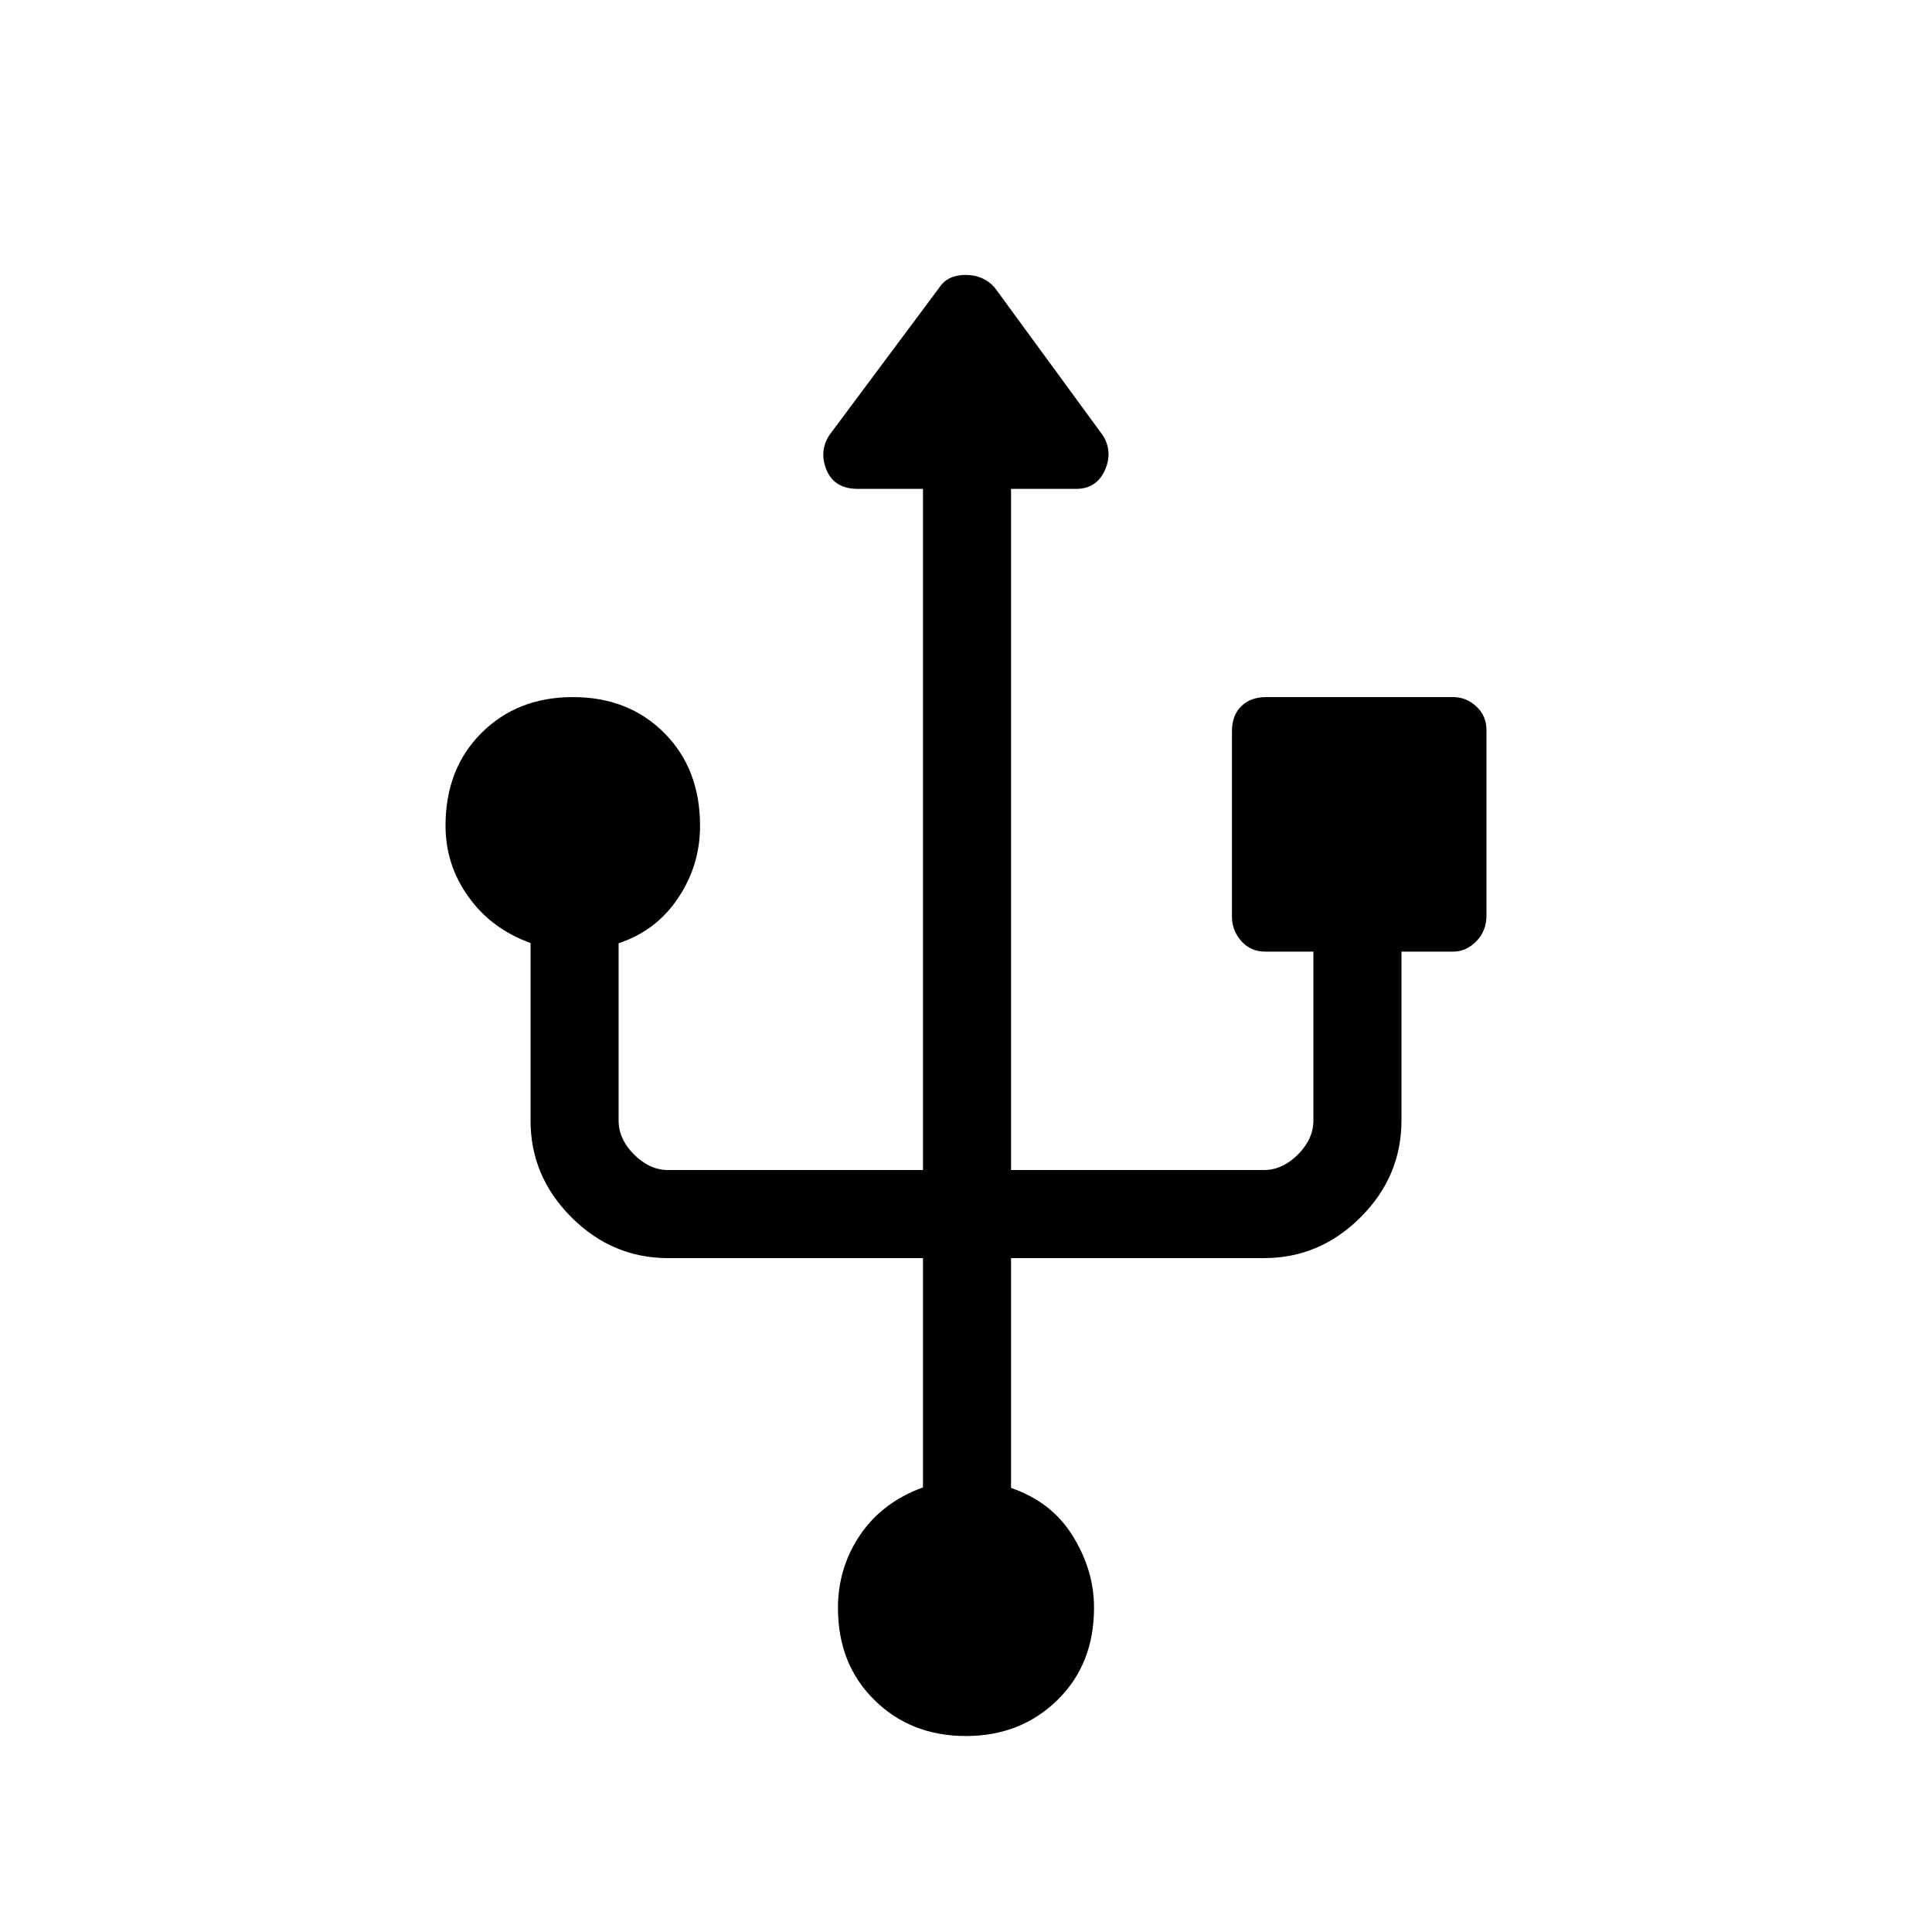 <svg xmlns="http://www.w3.org/2000/svg" height="48" viewBox="0 -960 960 960" width="48"><path d="M479.92-97.38q-27.23 0-45.38-17.83-18.16-17.83-18.16-45.79 0-20.03 11-36.28 11-16.26 31.24-23.64v-113.93H332q-27.78 0-48.08-20.3-20.3-20.3-20.3-48.08v-88.2q-19.47-7.03-30.85-22.95-11.39-15.91-11.39-35.34 0-28.24 17.85-46.07 17.85-17.83 45.46-17.83 27.62 0 45.39 17.83t17.77 46.2q0 19.51-10.89 35.81-10.88 16.3-29.58 22.47v88.08q0 9.23 7.7 16.92 7.69 7.69 16.92 7.69h126.62v-338.46h-32.31q-11.62 0-15.54-9.23t1.31-17.46l54.69-73.38q4.08-6.24 13-6.24t14.46 6.24l53.69 73.38q5.23 8.23 1.06 17.46t-14.29 9.23h-32.31v338.46H628q9.23 0 16.92-7.69 7.7-7.69 7.7-16.92v-83.92h-24q-7.19 0-11.83-5.24t-4.64-12.23v-92.1q0-7.82 4.64-12.36 4.64-4.54 12.33-4.54h93.03q6.39 0 11.43 4.64t5.04 11.83v92.1q0 7.62-5.04 12.76t-11.43 5.14h-25.77v83.92q0 27.78-20.3 48.08-20.3 20.3-48.08 20.3H502.38v114.21q20.19 6.88 30.71 23.92 10.53 17.03 10.53 35.57 0 28.11-18.24 45.94-18.23 17.83-45.46 17.83Z"/></svg>